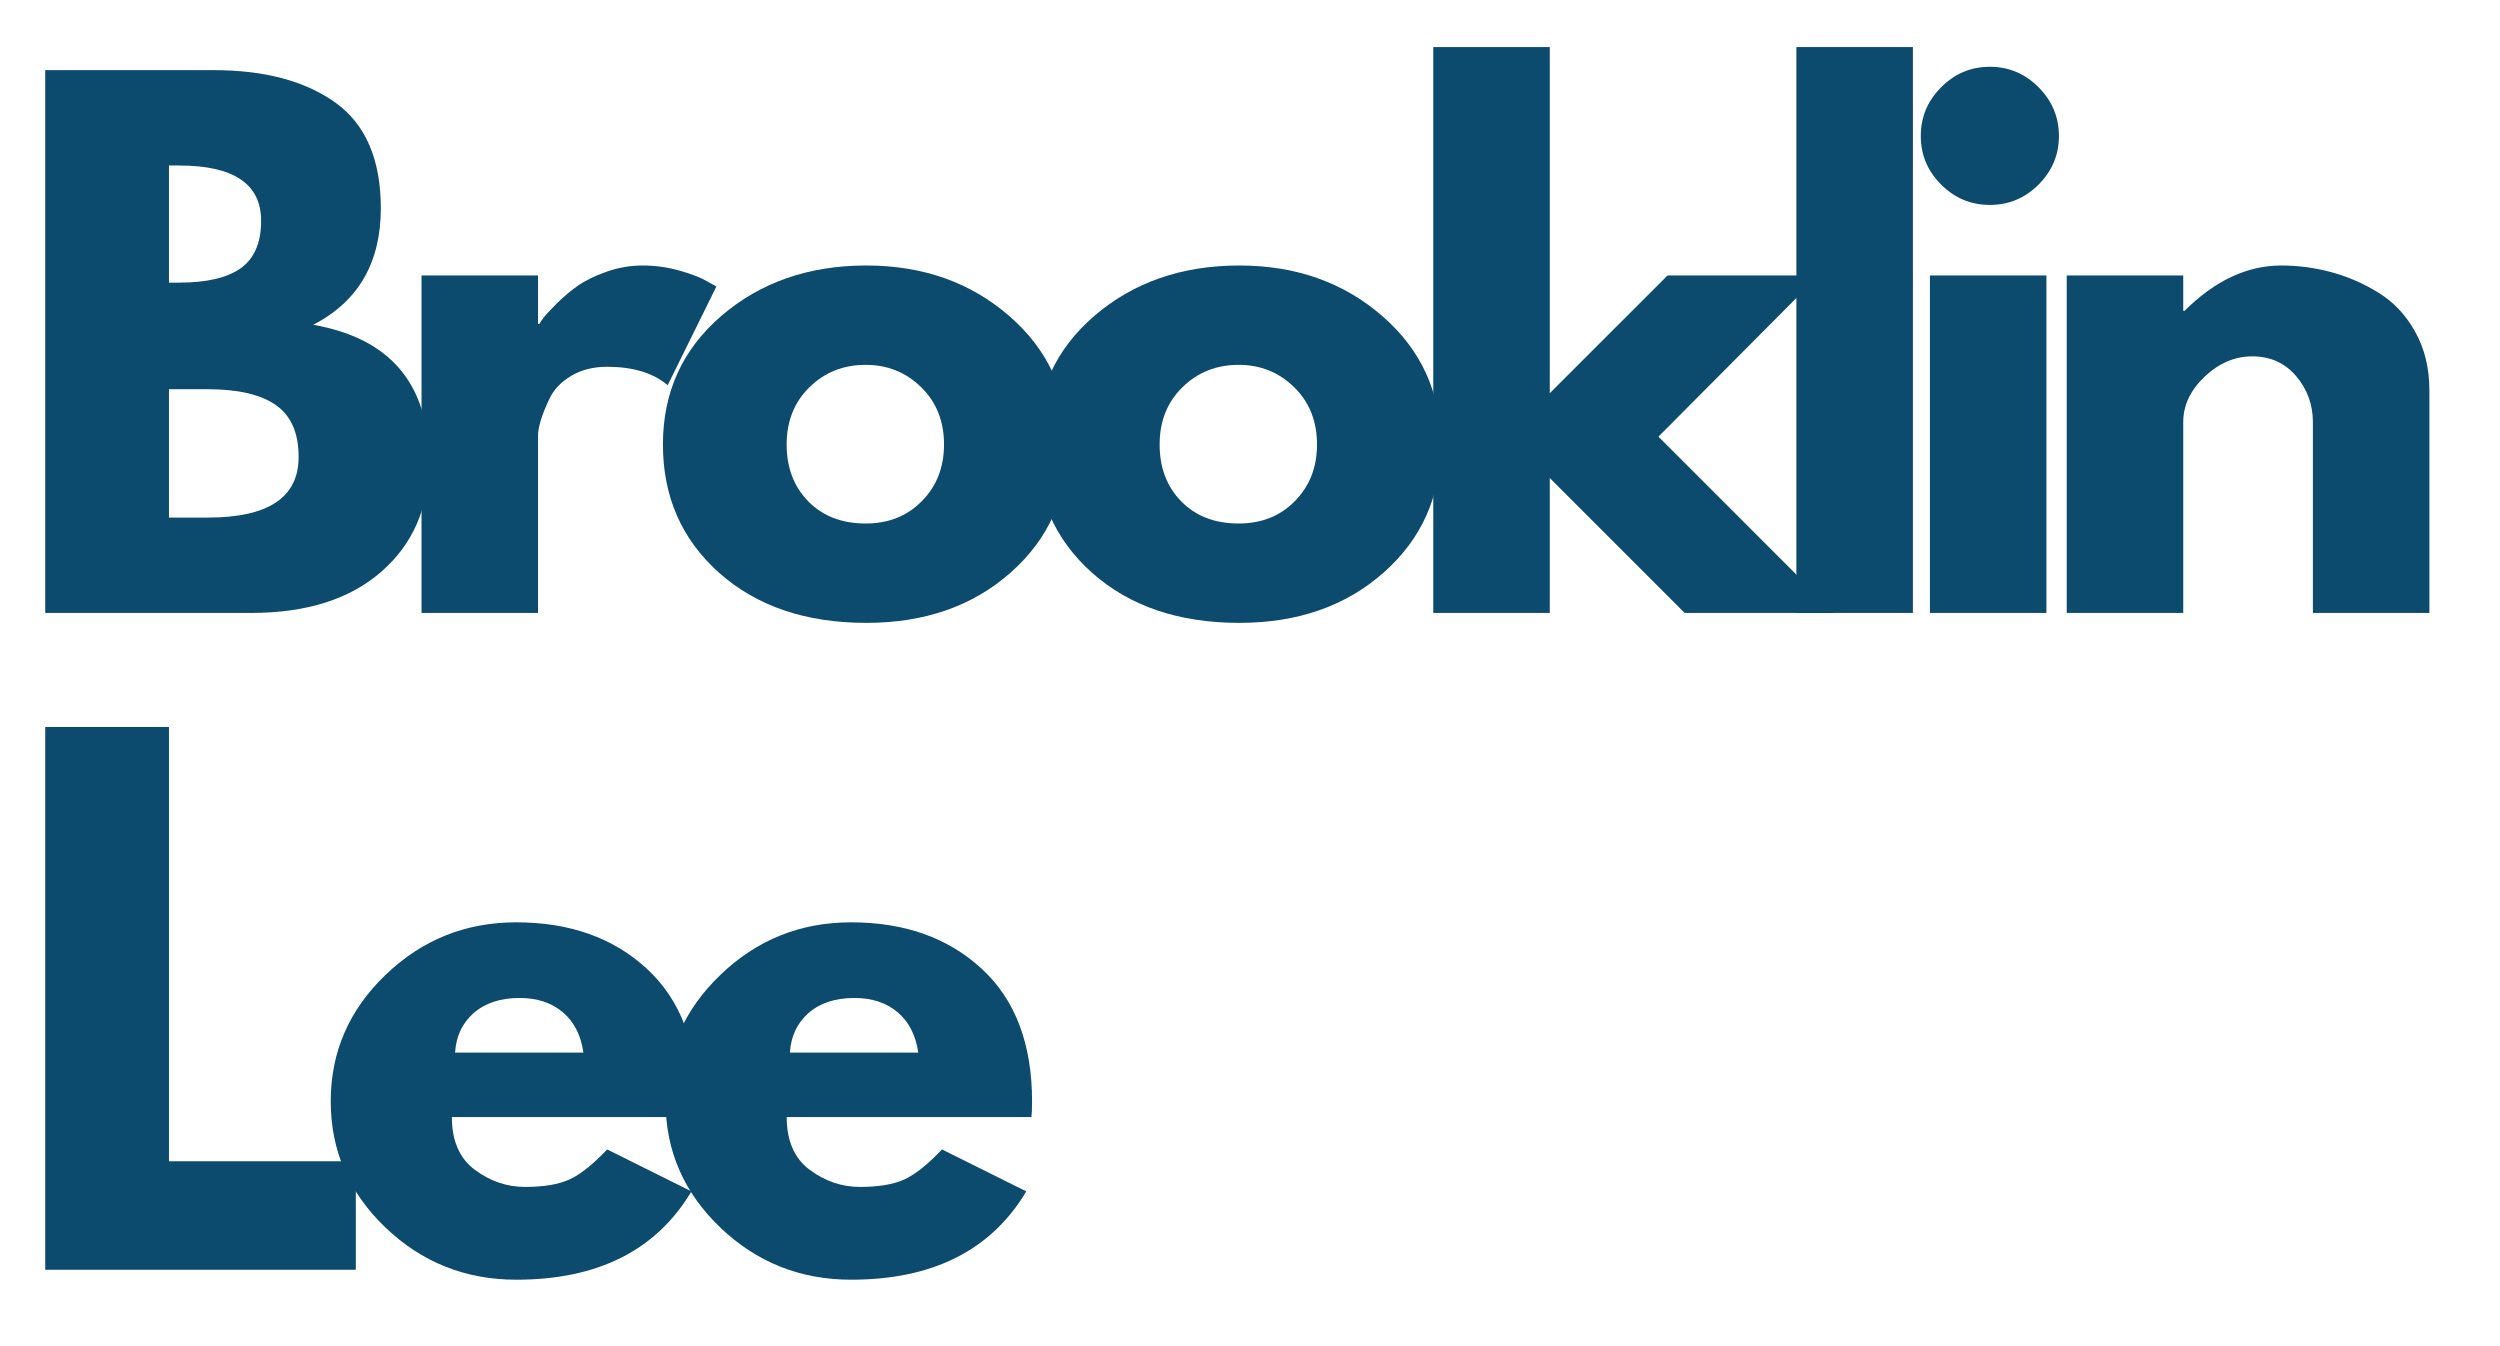 <svg xmlns="http://www.w3.org/2000/svg" xmlns:xlink="http://www.w3.org/1999/xlink" width="325" zoomAndPan="magnify" viewBox="0 0 243.75 131.25" height="175" preserveAspectRatio="xMidYMid meet" version="1.0"><defs><g/></defs><g fill="#0c4a6e" fill-opacity="1"><g transform="translate(0.568, 59.761)"><g><path d="M 3.844 -52.922 L 20.266 -52.922 C 25.234 -52.922 29.191 -51.863 32.141 -49.75 C 35.086 -47.633 36.562 -44.203 36.562 -39.453 C 36.562 -34.148 34.363 -30.363 29.969 -28.094 C 37.488 -26.77 41.25 -22.32 41.25 -14.75 C 41.25 -10.301 39.707 -6.727 36.625 -4.031 C 33.551 -1.344 29.32 0 23.938 0 L 3.844 0 Z M 15.906 -32.203 L 16.875 -32.203 C 19.57 -32.203 21.582 -32.672 22.906 -33.609 C 24.227 -34.555 24.891 -36.098 24.891 -38.234 C 24.891 -41.828 22.219 -43.625 16.875 -43.625 L 15.906 -43.625 Z M 15.906 -9.297 L 19.703 -9.297 C 25.598 -9.297 28.547 -11.266 28.547 -15.203 C 28.547 -17.555 27.805 -19.242 26.328 -20.266 C 24.859 -21.297 22.648 -21.812 19.703 -21.812 L 15.906 -21.812 Z M 15.906 -9.297 "/></g></g></g><g fill="#0c4a6e" fill-opacity="1"><g transform="translate(37.255, 59.761)"><g><path d="M 3.844 0 L 3.844 -32.906 L 15.203 -32.906 L 15.203 -28.172 L 15.328 -28.172 C 15.422 -28.336 15.562 -28.547 15.75 -28.797 C 15.945 -29.055 16.363 -29.504 17 -30.141 C 17.645 -30.785 18.328 -31.363 19.047 -31.875 C 19.773 -32.395 20.719 -32.859 21.875 -33.266 C 23.031 -33.672 24.207 -33.875 25.406 -33.875 C 26.645 -33.875 27.863 -33.703 29.062 -33.359 C 30.258 -33.016 31.133 -32.672 31.688 -32.328 L 32.594 -31.828 L 27.844 -22.203 C 26.438 -23.398 24.469 -24 21.938 -24 C 20.57 -24 19.395 -23.695 18.406 -23.094 C 17.426 -22.5 16.734 -21.77 16.328 -20.906 C 15.922 -20.051 15.629 -19.32 15.453 -18.719 C 15.285 -18.125 15.203 -17.66 15.203 -17.328 L 15.203 0 Z M 3.844 0 "/></g></g></g><g fill="#0c4a6e" fill-opacity="1"><g transform="translate(63.167, 59.761)"><g><path d="M 6.953 -3.906 C 3.297 -7.164 1.469 -11.336 1.469 -16.422 C 1.469 -21.516 3.367 -25.695 7.172 -28.969 C 10.984 -32.238 15.691 -33.875 21.297 -33.875 C 26.816 -33.875 31.469 -32.227 35.25 -28.938 C 39.039 -25.645 40.938 -21.473 40.938 -16.422 C 40.938 -11.379 39.082 -7.219 35.375 -3.938 C 31.676 -0.664 26.984 0.969 21.297 0.969 C 15.398 0.969 10.617 -0.656 6.953 -3.906 Z M 15.75 -22 C 14.27 -20.551 13.531 -18.691 13.531 -16.422 C 13.531 -14.16 14.234 -12.312 15.641 -10.875 C 17.055 -9.438 18.922 -8.719 21.234 -8.719 C 23.461 -8.719 25.289 -9.445 26.719 -10.906 C 28.156 -12.363 28.875 -14.203 28.875 -16.422 C 28.875 -18.691 28.133 -20.551 26.656 -22 C 25.176 -23.457 23.367 -24.188 21.234 -24.188 C 19.055 -24.188 17.227 -23.457 15.75 -22 Z M 15.75 -22 "/></g></g></g><g fill="#0c4a6e" fill-opacity="1"><g transform="translate(99.533, 59.761)"><g><path d="M 6.953 -3.906 C 3.297 -7.164 1.469 -11.336 1.469 -16.422 C 1.469 -21.516 3.367 -25.695 7.172 -28.969 C 10.984 -32.238 15.691 -33.875 21.297 -33.875 C 26.816 -33.875 31.469 -32.227 35.25 -28.938 C 39.039 -25.645 40.938 -21.473 40.938 -16.422 C 40.938 -11.379 39.082 -7.219 35.375 -3.938 C 31.676 -0.664 26.984 0.969 21.297 0.969 C 15.398 0.969 10.617 -0.656 6.953 -3.906 Z M 15.75 -22 C 14.27 -20.551 13.531 -18.691 13.531 -16.422 C 13.531 -14.16 14.234 -12.312 15.641 -10.875 C 17.055 -9.438 18.922 -8.719 21.234 -8.719 C 23.461 -8.719 25.289 -9.445 26.719 -10.906 C 28.156 -12.363 28.875 -14.203 28.875 -16.422 C 28.875 -18.691 28.133 -20.551 26.656 -22 C 25.176 -23.457 23.367 -24.188 21.234 -24.188 C 19.055 -24.188 17.227 -23.457 15.75 -22 Z M 15.75 -22 "/></g></g></g><g fill="#0c4a6e" fill-opacity="1"><g transform="translate(135.9, 59.761)"><g><path d="M 41.438 -32.906 L 25.797 -17.188 L 42.984 0 L 28.359 0 L 15.203 -13.156 L 15.203 0 L 3.844 0 L 3.844 -55.172 L 15.203 -55.172 L 15.203 -21.422 L 26.688 -32.906 Z M 41.438 -32.906 "/></g></g></g><g fill="#0c4a6e" fill-opacity="1"><g transform="translate(171.304, 59.761)"><g><path d="M 3.844 0 L 3.844 -55.172 L 15.203 -55.172 L 15.203 0 Z M 3.844 0 "/></g></g></g><g fill="#0c4a6e" fill-opacity="1"><g transform="translate(184.323, 59.761)"><g><path d="M 4.938 -51.25 C 6.258 -52.582 7.844 -53.25 9.688 -53.25 C 11.531 -53.25 13.113 -52.582 14.438 -51.25 C 15.758 -49.926 16.422 -48.344 16.422 -46.5 C 16.422 -44.664 15.758 -43.086 14.438 -41.766 C 13.113 -40.441 11.531 -39.781 9.688 -39.781 C 7.844 -39.781 6.258 -40.441 4.938 -41.766 C 3.613 -43.086 2.953 -44.664 2.953 -46.5 C 2.953 -48.344 3.613 -49.926 4.938 -51.25 Z M 3.844 -32.906 L 3.844 0 L 15.203 0 L 15.203 -32.906 Z M 3.844 -32.906 "/></g></g></g><g fill="#0c4a6e" fill-opacity="1"><g transform="translate(197.663, 59.761)"><g><path d="M 3.844 0 L 3.844 -32.906 L 15.203 -32.906 L 15.203 -29.453 L 15.328 -29.453 C 18.285 -32.398 21.43 -33.875 24.766 -33.875 C 26.391 -33.875 28.004 -33.66 29.609 -33.234 C 31.211 -32.805 32.75 -32.141 34.219 -31.234 C 35.695 -30.336 36.895 -29.066 37.812 -27.422 C 38.738 -25.773 39.203 -23.863 39.203 -21.688 L 39.203 0 L 27.844 0 L 27.844 -18.609 C 27.844 -20.316 27.297 -21.812 26.203 -23.094 C 25.117 -24.375 23.695 -25.016 21.938 -25.016 C 20.227 -25.016 18.676 -24.352 17.281 -23.031 C 15.895 -21.707 15.203 -20.234 15.203 -18.609 L 15.203 0 Z M 3.844 0 "/></g></g></g><g fill="#0c4a6e" fill-opacity="1"><g transform="translate(0.568, 123.802)"><g><path d="M 15.906 -52.922 L 15.906 -10.578 L 34.125 -10.578 L 34.125 0 L 3.844 0 L 3.844 -52.922 Z M 15.906 -52.922 "/></g></g></g><g fill="#0c4a6e" fill-opacity="1"><g transform="translate(30.777, 123.802)"><g><path d="M 37.141 -14.891 L 13.281 -14.891 C 13.281 -12.578 14.023 -10.863 15.516 -9.75 C 17.016 -8.633 18.645 -8.078 20.406 -8.078 C 22.238 -8.078 23.691 -8.32 24.766 -8.812 C 25.836 -9.312 27.055 -10.285 28.422 -11.734 L 36.641 -7.641 C 33.211 -1.898 27.52 0.969 19.562 0.969 C 14.602 0.969 10.348 -0.727 6.797 -4.125 C 3.242 -7.531 1.469 -11.629 1.469 -16.422 C 1.469 -21.211 3.242 -25.316 6.797 -28.734 C 10.348 -32.16 14.602 -33.875 19.562 -33.875 C 24.781 -33.875 29.023 -32.363 32.297 -29.344 C 35.566 -26.332 37.203 -22.023 37.203 -16.422 C 37.203 -15.648 37.18 -15.141 37.141 -14.891 Z M 13.594 -21.172 L 26.109 -21.172 C 25.859 -22.879 25.188 -24.191 24.094 -25.109 C 23 -26.035 21.598 -26.5 19.891 -26.5 C 18.004 -26.5 16.504 -26.004 15.391 -25.016 C 14.285 -24.035 13.688 -22.754 13.594 -21.172 Z M 13.594 -21.172 "/></g></g></g><g fill="#0c4a6e" fill-opacity="1"><g transform="translate(63.423, 123.802)"><g><path d="M 37.141 -14.891 L 13.281 -14.891 C 13.281 -12.578 14.023 -10.863 15.516 -9.75 C 17.016 -8.633 18.645 -8.078 20.406 -8.078 C 22.238 -8.078 23.691 -8.32 24.766 -8.812 C 25.836 -9.312 27.055 -10.285 28.422 -11.734 L 36.641 -7.641 C 33.211 -1.898 27.52 0.969 19.562 0.969 C 14.602 0.969 10.348 -0.727 6.797 -4.125 C 3.242 -7.531 1.469 -11.629 1.469 -16.422 C 1.469 -21.211 3.242 -25.316 6.797 -28.734 C 10.348 -32.16 14.602 -33.875 19.562 -33.875 C 24.781 -33.875 29.023 -32.363 32.297 -29.344 C 35.566 -26.332 37.203 -22.023 37.203 -16.422 C 37.203 -15.648 37.18 -15.141 37.141 -14.891 Z M 13.594 -21.172 L 26.109 -21.172 C 25.859 -22.879 25.188 -24.191 24.094 -25.109 C 23 -26.035 21.598 -26.5 19.891 -26.5 C 18.004 -26.5 16.504 -26.004 15.391 -25.016 C 14.285 -24.035 13.688 -22.754 13.594 -21.172 Z M 13.594 -21.172 "/></g></g></g></svg>